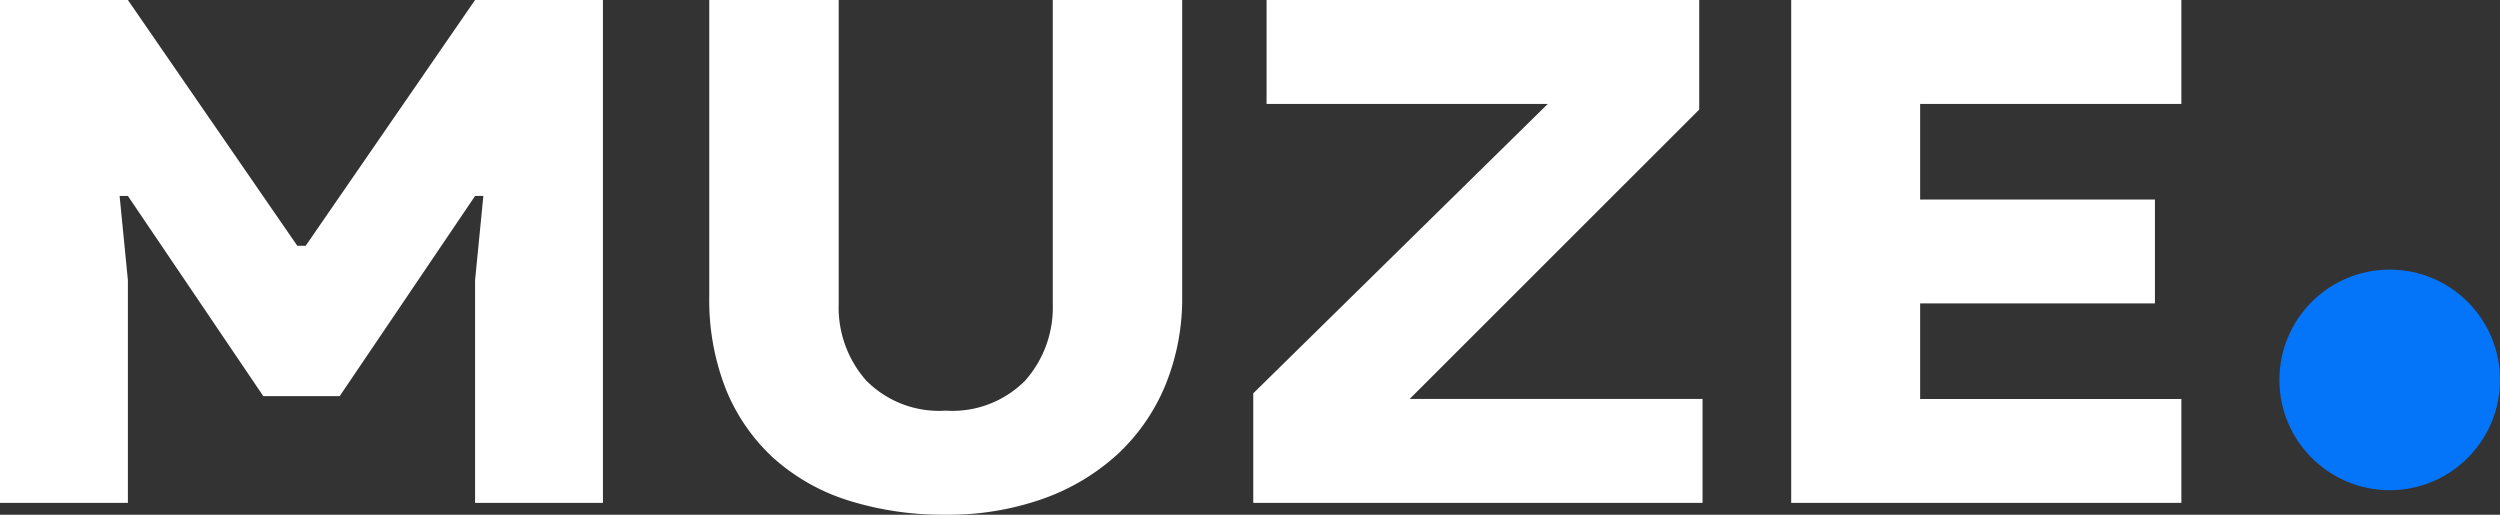 <svg xmlns="http://www.w3.org/2000/svg" xmlns:xlink="http://www.w3.org/1999/xlink" width="102" height="21" viewBox="0 0 102 21">
  <rect x="0" y="0" width="102" height="21" fill="#333333" stroke="none"/>
  <defs>
    <clipPath id="clip-path">
      <rect width="102" height="21" fill="none"/>
    </clipPath>
  </defs>
  <g id="Repeat_Grid_1" data-name="Repeat Grid 1" clip-path="url(#clip-path)">
    <g id="Group_6" data-name="Group 6" transform="translate(0 -14)">
      <path id="Color" d="M38.591,21a12.83,12.83,0,0,1-4-.588,8.284,8.284,0,0,1-3.046-1.736,7.742,7.742,0,0,1-1.93-2.8,9.914,9.914,0,0,1-.677-3.772V0h5.281V12.393a4.5,4.5,0,0,0,1.117,3.127,4.177,4.177,0,0,0,3.25,1.234,4.176,4.176,0,0,0,3.249-1.234,4.5,4.5,0,0,0,1.118-3.127V0h5.28V12.107a9.317,9.317,0,0,1-.677,3.586,8.03,8.03,0,0,1-1.93,2.812,8.9,8.9,0,0,1-3.047,1.836A11.55,11.55,0,0,1,38.591,21ZM5.218,20.518H0V0H5.218l6.913,10.03h.339L19.383,0H24.6V20.516H19.383V11.434l.338-3.439h-.338L13.86,16.161H10.742L5.218,7.995H4.88l.338,3.439v9.084Zm83.782,0H73.081V0H89V4.241H78.342v3.9h9.579V12.38H78.342v3.9H89v4.24Zm-19.536,0H51.133v-4.47L63.149,4.241H51.676V0H69.328V4.47L57.515,16.277H69.464v4.24Z" transform="translate(0 14)" fill="#fff"/>
      <circle id="Oval" cx="4.5" cy="4.5" r="4.5" transform="translate(93 25)" fill="#0475f8"/>
    </g>
  </g>
</svg>
